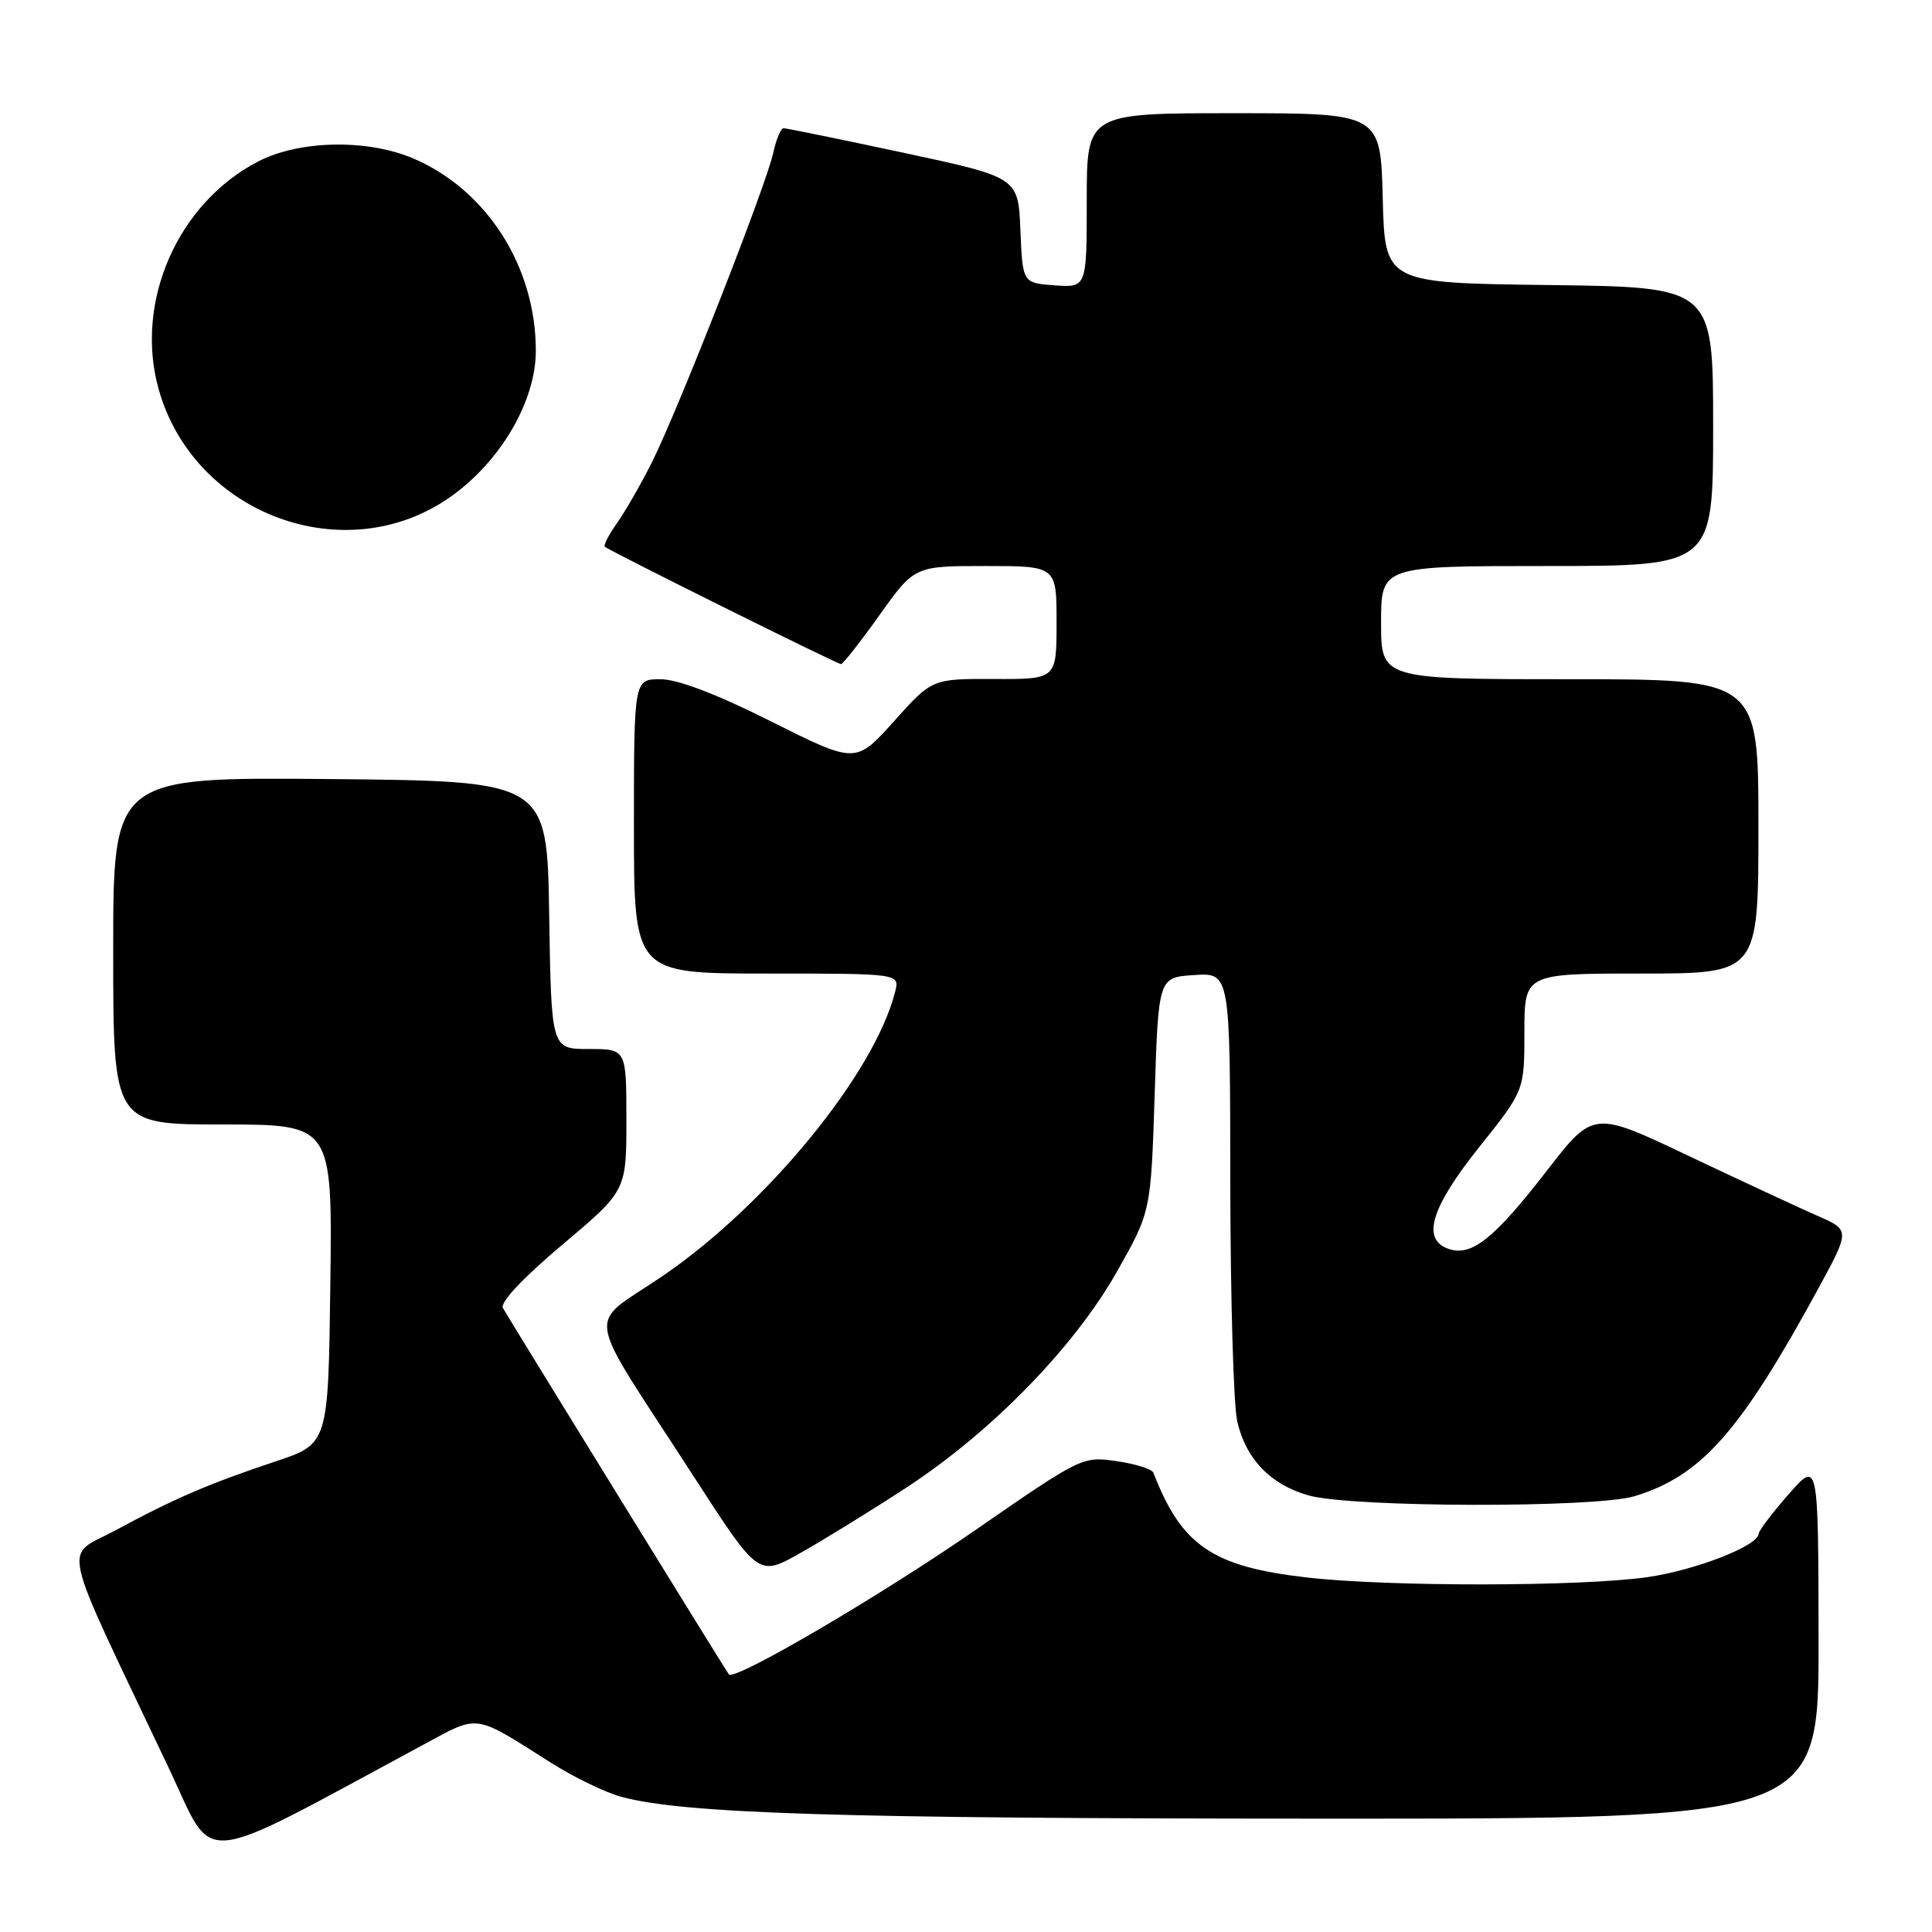 <?xml version="1.0" encoding="UTF-8" standalone="no"?>
<!DOCTYPE svg PUBLIC "-//W3C//DTD SVG 1.1//EN" "http://www.w3.org/Graphics/SVG/1.1/DTD/svg11.dtd" >
<svg xmlns="http://www.w3.org/2000/svg" xmlns:xlink="http://www.w3.org/1999/xlink" version="1.1" viewBox="0 0 256 256">
 <g >
 <path fill="currentColor"
d=" M 56.14 231.16 C 63.57 227.15 62.68 227.03 73.00 233.57 C 76.03 235.49 80.22 237.52 82.33 238.09 C 90.63 240.32 111.17 240.97 174.75 240.98 C 241.00 241.00 241.00 241.00 240.97 217.25 C 240.94 193.50 240.94 193.50 237.00 198.00 C 234.83 200.47 233.05 202.83 233.03 203.23 C 232.96 204.83 224.71 208.05 218.29 208.98 C 209.57 210.24 183.94 210.27 173.14 209.02 C 160.64 207.59 156.56 204.80 152.83 195.14 C 152.65 194.66 150.45 193.97 147.95 193.61 C 143.46 192.95 143.26 193.05 129.45 202.60 C 116.75 211.40 97.36 222.77 96.58 221.87 C 96.26 221.49 67.84 175.41 66.64 173.32 C 66.23 172.59 69.27 169.34 74.48 164.96 C 83.00 157.78 83.00 157.78 83.00 148.39 C 83.00 139.00 83.00 139.00 78.02 139.00 C 73.05 139.00 73.05 139.00 72.77 121.25 C 72.50 103.50 72.50 103.50 43.75 103.23 C 15.00 102.97 15.00 102.97 15.00 125.98 C 15.00 149.00 15.00 149.00 29.52 149.00 C 44.04 149.00 44.04 149.00 43.77 170.16 C 43.50 191.32 43.50 191.32 36.50 193.65 C 27.68 196.59 23.10 198.56 15.32 202.77 C 8.37 206.52 7.62 203.19 22.39 234.33 C 28.59 247.40 25.42 247.70 56.14 231.16 Z  M 120.00 197.18 C 131.32 189.81 142.33 178.53 148.00 168.50 C 152.50 160.54 152.50 160.54 153.00 145.02 C 153.50 129.50 153.50 129.50 158.25 129.20 C 163.00 128.89 163.00 128.89 163.02 156.70 C 163.04 171.99 163.45 186.23 163.94 188.35 C 165.10 193.36 168.38 196.75 173.43 198.16 C 179.17 199.76 211.42 199.83 216.60 198.25 C 225.44 195.56 230.59 189.73 240.93 170.75 C 245.15 162.99 245.15 162.99 240.82 161.10 C 238.45 160.06 230.79 156.50 223.81 153.19 C 211.13 147.16 211.13 147.16 204.97 155.12 C 198.04 164.07 195.06 166.47 192.05 165.52 C 188.30 164.32 189.53 160.11 196.00 152.00 C 201.99 144.50 201.99 144.50 201.99 136.75 C 202.00 129.00 202.00 129.00 217.50 129.00 C 233.00 129.00 233.00 129.00 233.00 109.50 C 233.00 90.00 233.00 90.00 208.00 90.00 C 183.00 90.00 183.00 90.00 183.00 82.50 C 183.00 75.00 183.00 75.00 205.00 75.00 C 227.00 75.00 227.00 75.00 227.00 56.52 C 227.00 38.04 227.00 38.04 205.25 37.77 C 183.50 37.50 183.50 37.50 183.22 26.25 C 182.93 15.00 182.93 15.00 163.47 15.00 C 144.00 15.00 144.00 15.00 144.00 26.56 C 144.00 38.11 144.00 38.11 139.75 37.81 C 135.50 37.50 135.50 37.50 135.21 30.50 C 134.92 23.50 134.92 23.50 119.71 20.24 C 111.34 18.45 104.20 16.99 103.83 16.99 C 103.46 17.00 102.85 18.46 102.46 20.25 C 101.57 24.45 89.75 54.58 86.35 61.32 C 84.92 64.17 82.85 67.76 81.76 69.31 C 80.67 70.85 79.94 72.26 80.14 72.44 C 80.73 72.99 110.94 88.00 111.44 88.00 C 111.69 88.00 113.99 85.08 116.54 81.50 C 121.18 75.00 121.18 75.00 130.59 75.00 C 140.00 75.00 140.00 75.00 140.00 82.50 C 140.00 90.00 140.00 90.00 131.75 89.97 C 123.50 89.94 123.50 89.94 118.45 95.58 C 113.39 101.21 113.39 101.21 102.21 95.61 C 94.98 91.98 89.79 90.00 87.52 90.00 C 84.00 90.00 84.00 90.00 84.00 109.50 C 84.00 129.00 84.00 129.00 101.61 129.00 C 119.22 129.00 119.22 129.00 118.61 131.41 C 115.91 142.16 101.71 159.56 87.90 169.01 C 77.60 176.07 77.08 172.68 92.00 195.76 C 100.50 208.91 100.50 208.91 106.00 205.81 C 109.03 204.11 115.33 200.23 120.00 197.18 Z  M 59.81 65.75 C 66.40 61.04 71.00 53.11 71.00 46.47 C 71.00 35.36 64.54 25.20 54.82 21.02 C 48.74 18.40 39.68 18.56 34.22 21.39 C 23.53 26.91 17.79 40.03 21.02 51.56 C 25.70 68.27 45.93 75.67 59.81 65.75 Z "/>
</g>
</svg>